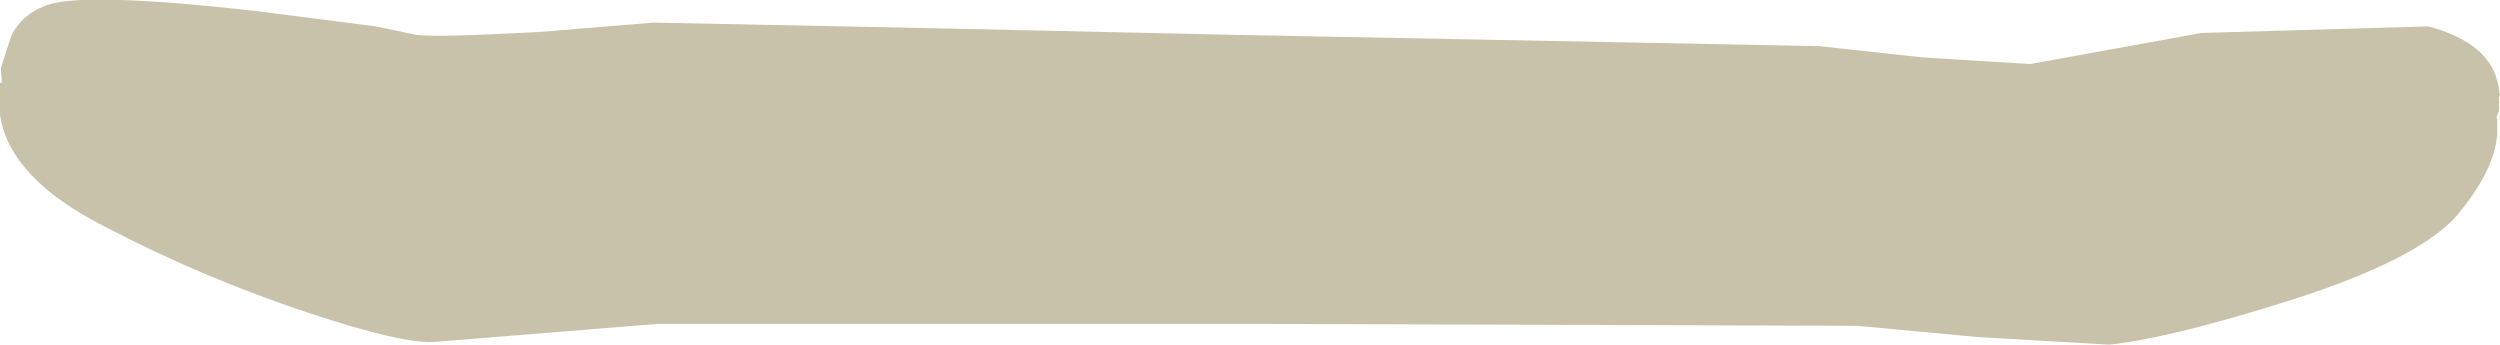 <?xml version="1.0" encoding="UTF-8" standalone="no"?>
<svg xmlns:xlink="http://www.w3.org/1999/xlink" height="18.3px" width="132.75px" xmlns="http://www.w3.org/2000/svg">
  <g transform="matrix(1.0, 0.0, 0.0, 1.0, 66.4, 9.15)">
    <path d="M30.2 -6.7 L35.7 -6.1 41.4 -5.75 50.5 -7.4 62.55 -7.75 Q65.85 -6.85 66.25 -4.65 L66.35 -4.1 66.3 -4.0 66.3 -3.55 66.3 -3.35 66.3 -3.3 66.15 -2.9 66.2 -2.9 66.2 -2.3 66.2 -2.0 Q66.05 -0.1 64.1 2.25 61.95 4.75 54.4 7.05 48.55 8.85 45.6 9.15 L38.65 8.75 32.2 8.15 0.5 8.05 -31.5 8.05 -43.25 9.0 Q-44.95 9.15 -50.05 7.45 -55.65 5.6 -60.9 2.85 -65.9 0.3 -66.4 -3.05 L-66.4 -3.5 -66.4 -3.6 -66.4 -4.05 -66.4 -4.75 -66.3 -4.75 -66.35 -5.45 -66.35 -5.55 -65.8 -7.25 Q-65.25 -8.35 -64.1 -8.8 -62.35 -9.65 -52.7 -8.55 L-46.45 -7.75 -44.3 -7.3 Q-43.4 -7.15 -37.8 -7.45 L-31.7 -7.95 -16.75 -7.65 -0.85 -7.3 30.2 -6.7" fill="#c9c2ab" fill-rule="evenodd" stroke="none"/>
  </g>
</svg>
